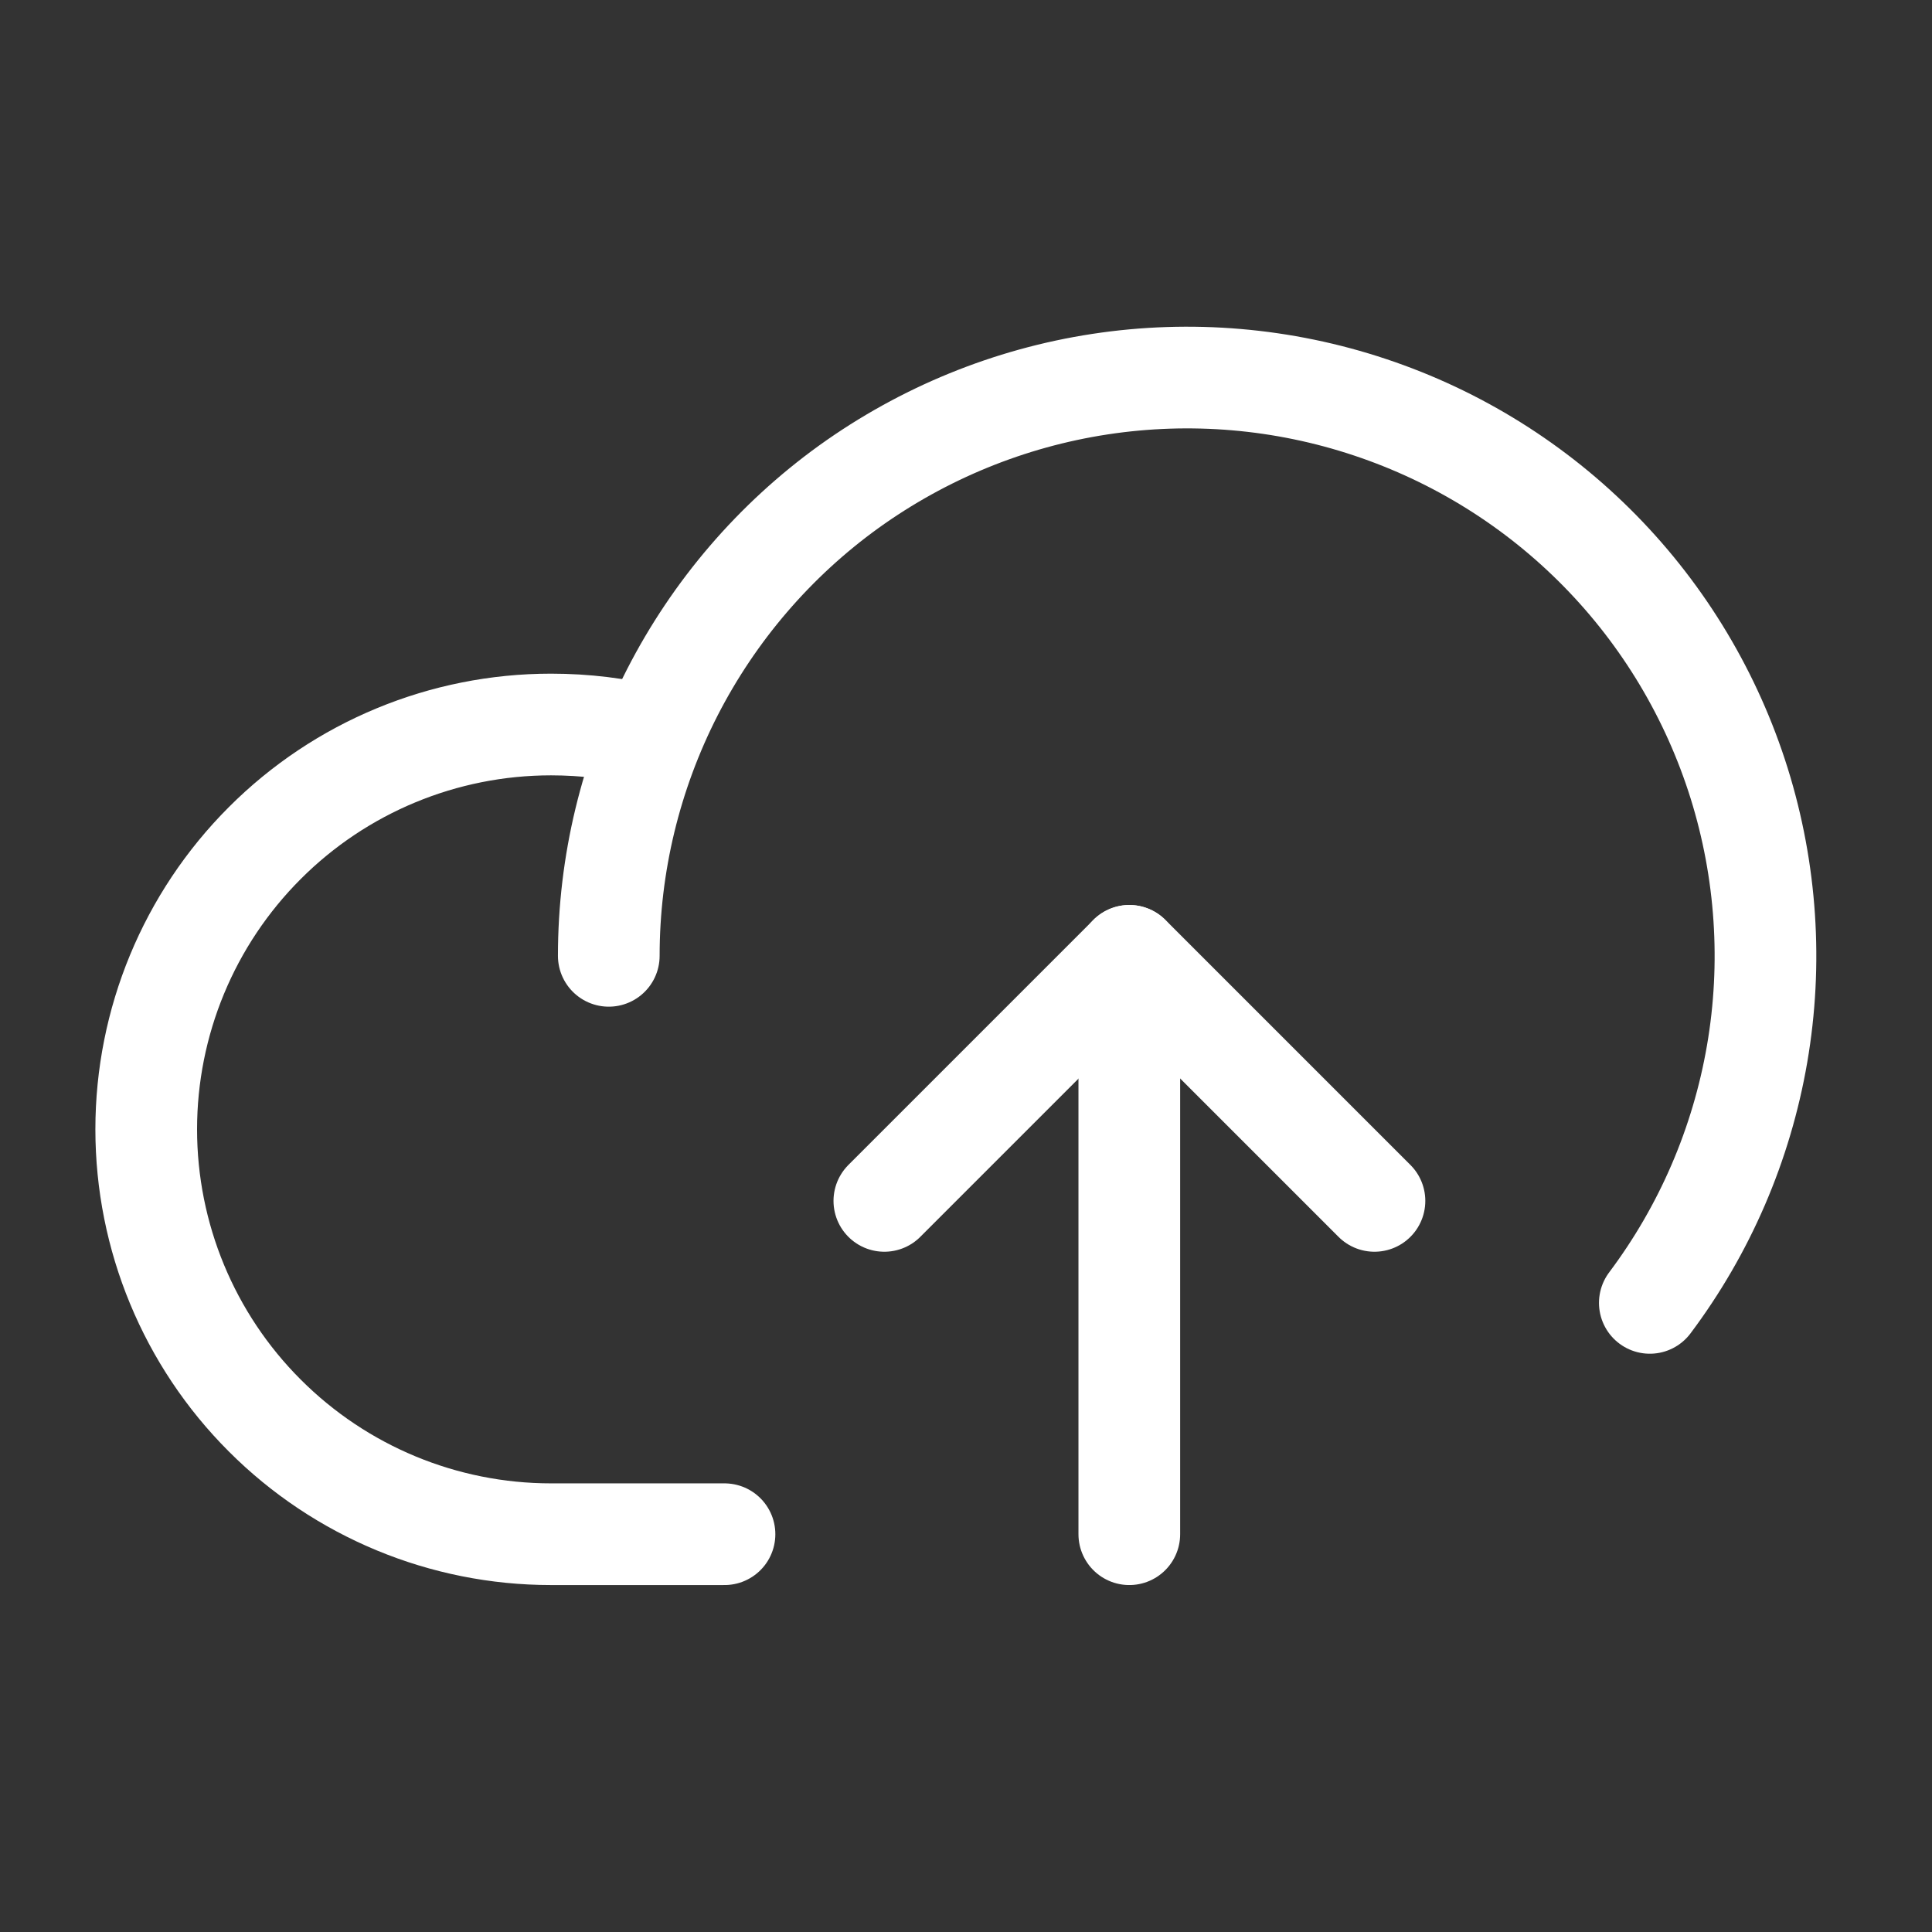 <svg width="19" height="19" viewBox="0 0 19 19" fill="none" xmlns="http://www.w3.org/2000/svg">
<rect x="0" y="0" width="19" height="19" fill="#333333" stroke="none"/>
<path d="M7.125 15.088H5.419C4.363 15.088 3.35 14.668 2.604 13.921C1.857 13.175 1.438 12.162 1.438 11.106C1.438 10.05 1.857 9.038 2.604 8.291C3.35 7.544 4.363 7.125 5.419 7.125C5.752 7.125 6.084 7.165 6.407 7.246" stroke="white" stroke-linecap="round" stroke-linejoin="round"/>
<path d="M5.987 9.4C5.987 8.499 6.202 7.611 6.612 6.809C7.023 6.007 7.618 5.313 8.349 4.786C9.081 4.26 9.926 3.914 10.817 3.778C11.708 3.642 12.619 3.72 13.473 4.005C14.329 4.29 15.104 4.774 15.735 5.417C16.366 6.06 16.835 6.844 17.104 7.705C17.372 8.565 17.433 9.477 17.28 10.365C17.127 11.253 16.766 12.092 16.225 12.813" stroke="white" stroke-linecap="round" stroke-linejoin="round"/>
<path d="M8.697 11.81L11.107 9.4L13.517 11.81" stroke="white" stroke-linecap="round" stroke-linejoin="round"/>
<path d="M11.106 15.088V9.4" stroke="white" stroke-linecap="round" stroke-linejoin="round"/>
</svg>
